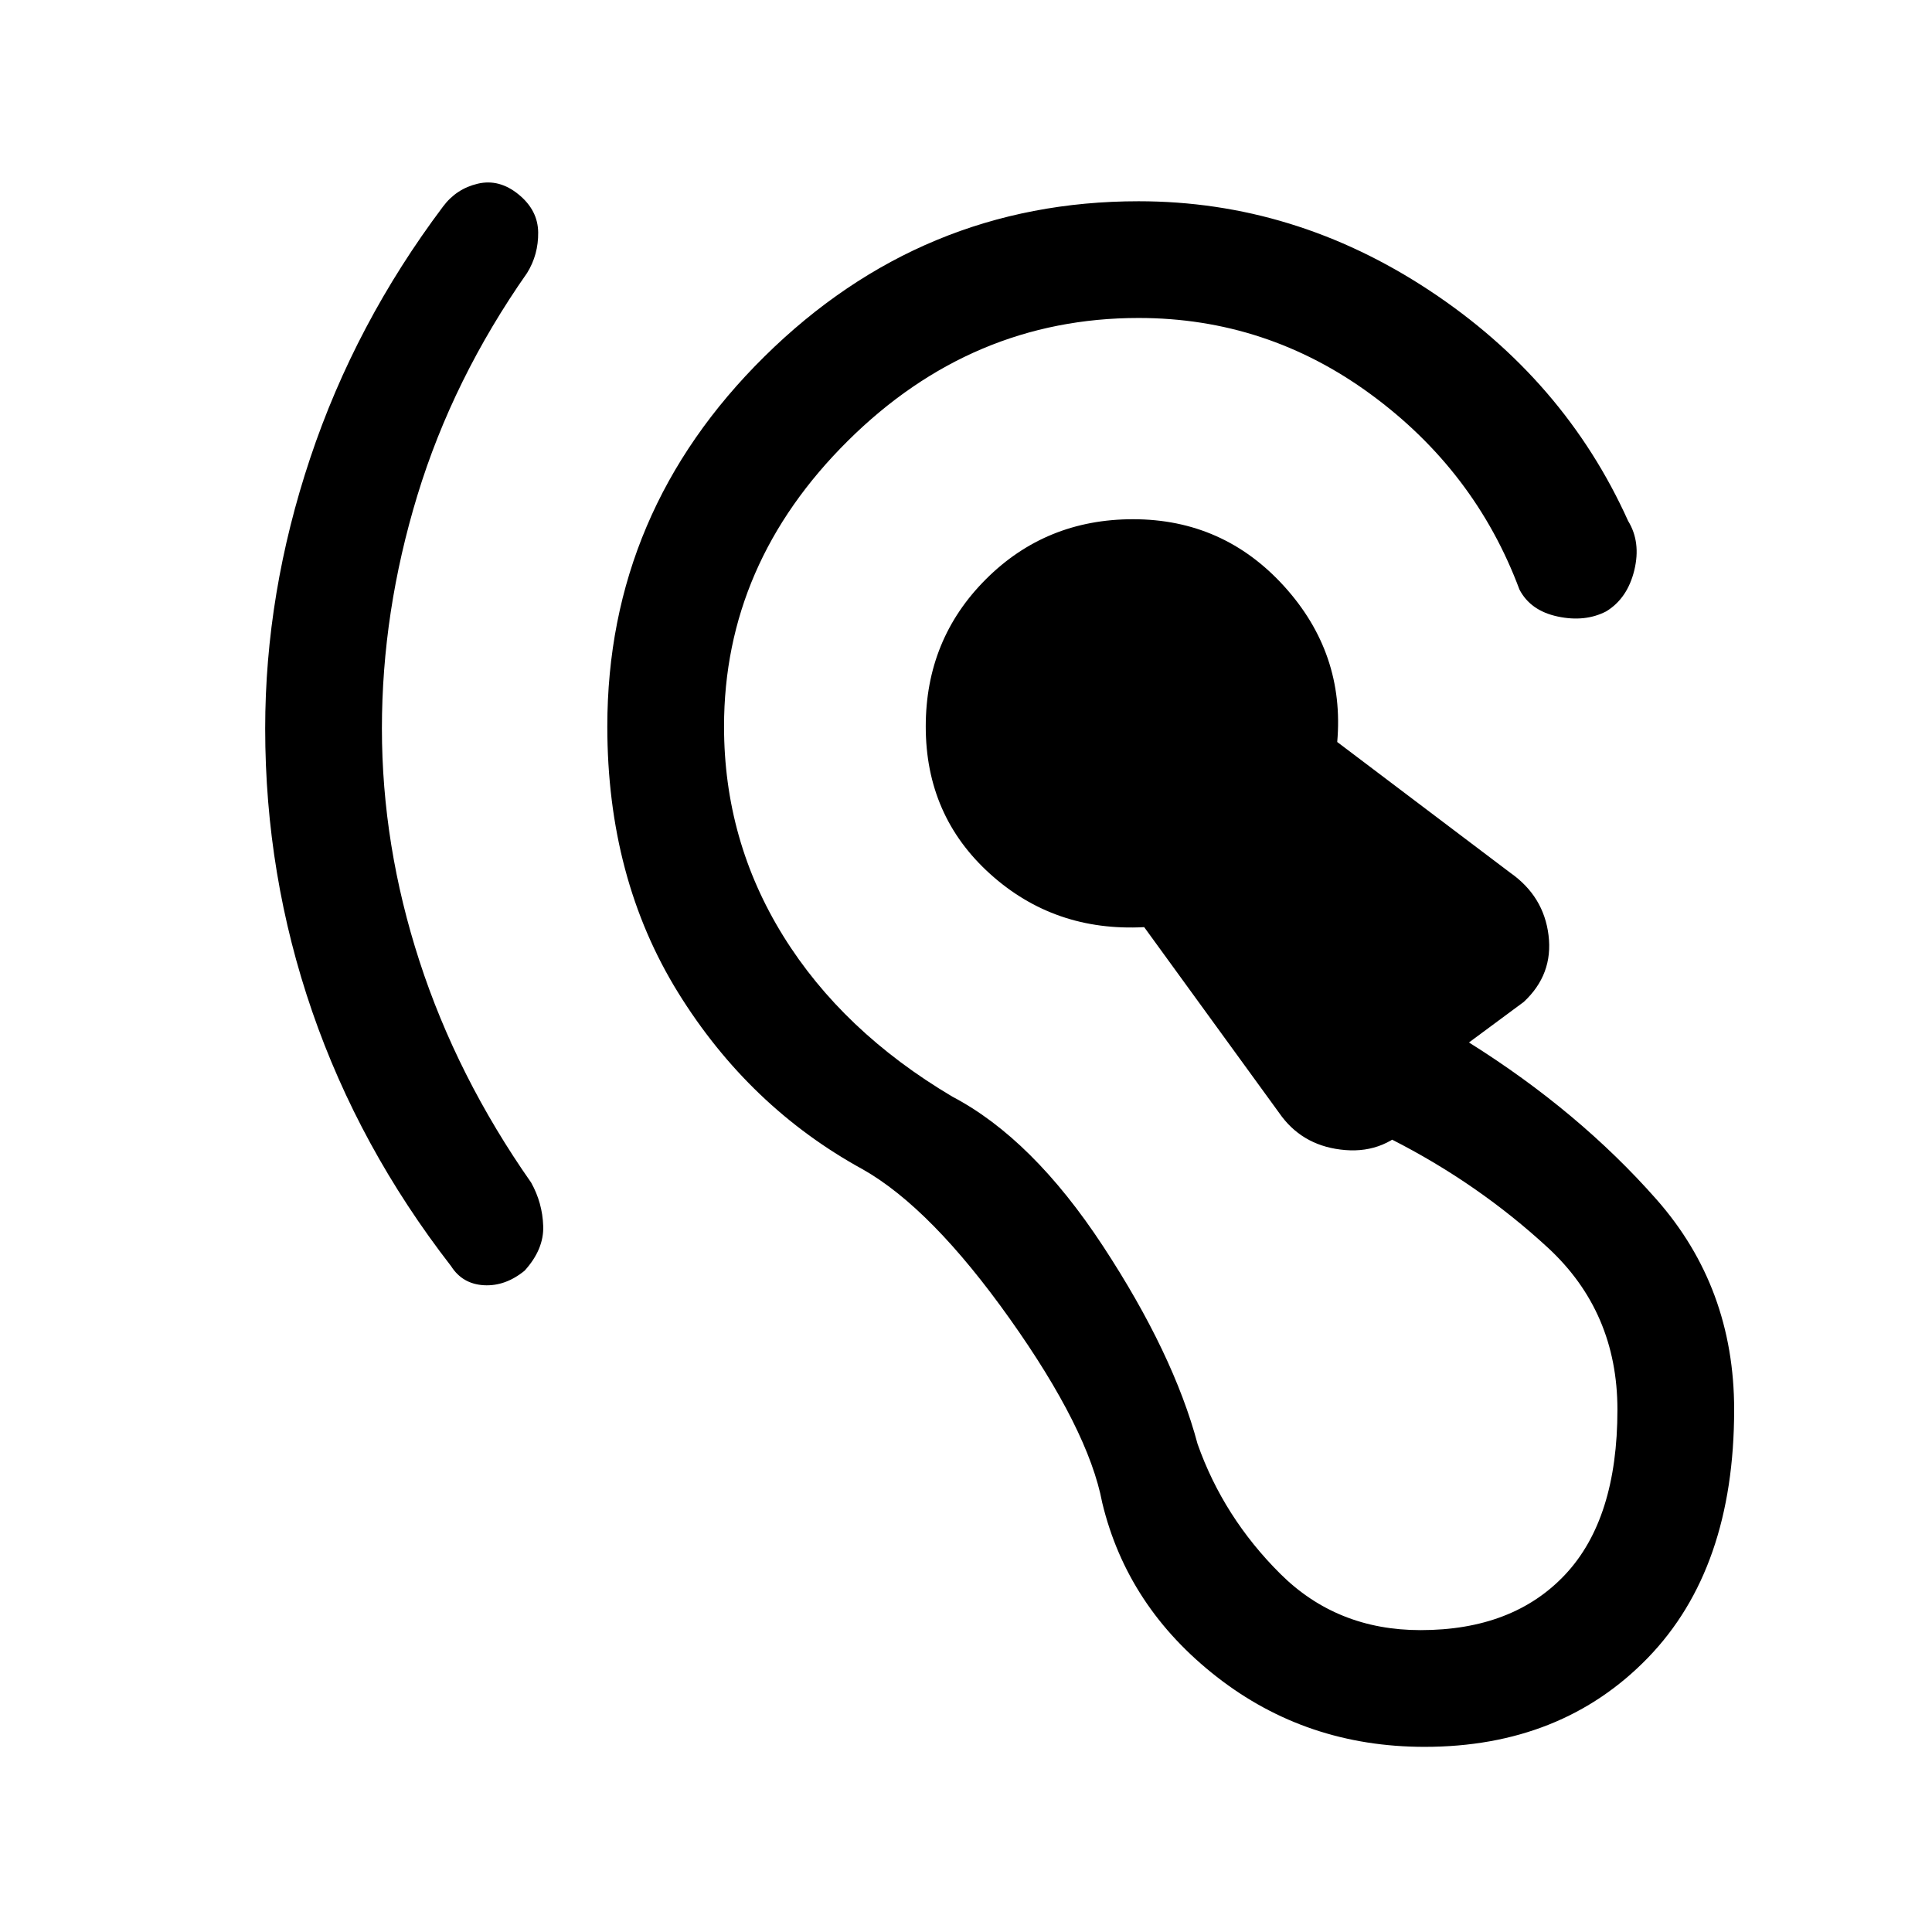 <svg xmlns="http://www.w3.org/2000/svg" height="20" viewBox="0 -960 960 960" width="20"><path d="M707.85-92q-58.62 0-103.16-34.73t-57-86.58q-6.92-36.46-45.92-91.38-39-54.93-73-74.23-56.62-31-91.81-87.85-35.19-56.85-35.19-132.23 0-106.77 78.11-183.88Q458-860 565.77-860q77.31 0 144.42 44.27 67.12 44.27 98.81 114.58 6.46 10.53 3.08 24.5-3.39 13.96-13.93 20.42-10.53 5.46-24.11 2.58-13.58-2.89-19.04-13.43Q733-726 681.23-764q-51.77-38-115.46-38-82.92 0-144.46 61.04-61.54 61.04-61.54 141.96 0 56.62 29.42 104.08 29.43 47.46 84.04 79.84 39.85 20.93 74.85 74.27 35 53.35 47 98.35 12.84 36.31 41 64.38Q664.23-150 705.85-150q46 0 71.92-27.65 25.92-27.66 25.92-81.89 0-48.61-34.61-80.54-34.62-31.92-77.62-53.77l10.77-8.77q-13.69 15.7-33.73 14.08-20.04-1.61-31.5-16.54l-68.46-94.23q-44.62 2.39-76.58-26.46T460-599q0-43.31 29.85-73.15Q519.69-702 563-702q44.85 0 75.08 33.31 30.23 33.31 26.38 77.38l85.92 64.93q16.7 11.69 19.08 31.11 2.39 19.42-12.31 33.12L729.92-442q54.62 34.23 93.2 78 38.57 43.77 38.57 104.46 0 79.08-42.88 123.31Q775.92-92 707.85-92ZM189.77-598q0 58.08 18.65 115.54 18.66 57.46 55.5 110.08 5.62 10.07 6 21.61.39 11.54-9.23 22.15-9.61 7.85-20.27 7.24-10.65-.62-16.27-9.47-45.69-58.92-69.03-126.57-23.35-67.66-23.35-140.58 0-67.38 22.35-134.31 22.34-66.92 66.03-125.07 6.62-8.85 17.27-11.35 10.66-2.5 20.27 5.35 9.62 7.84 9.73 18.88.12 11.04-5.5 20.12-36.84 52.61-54.5 110.46-17.65 57.84-17.65 115.92Z"/></svg>